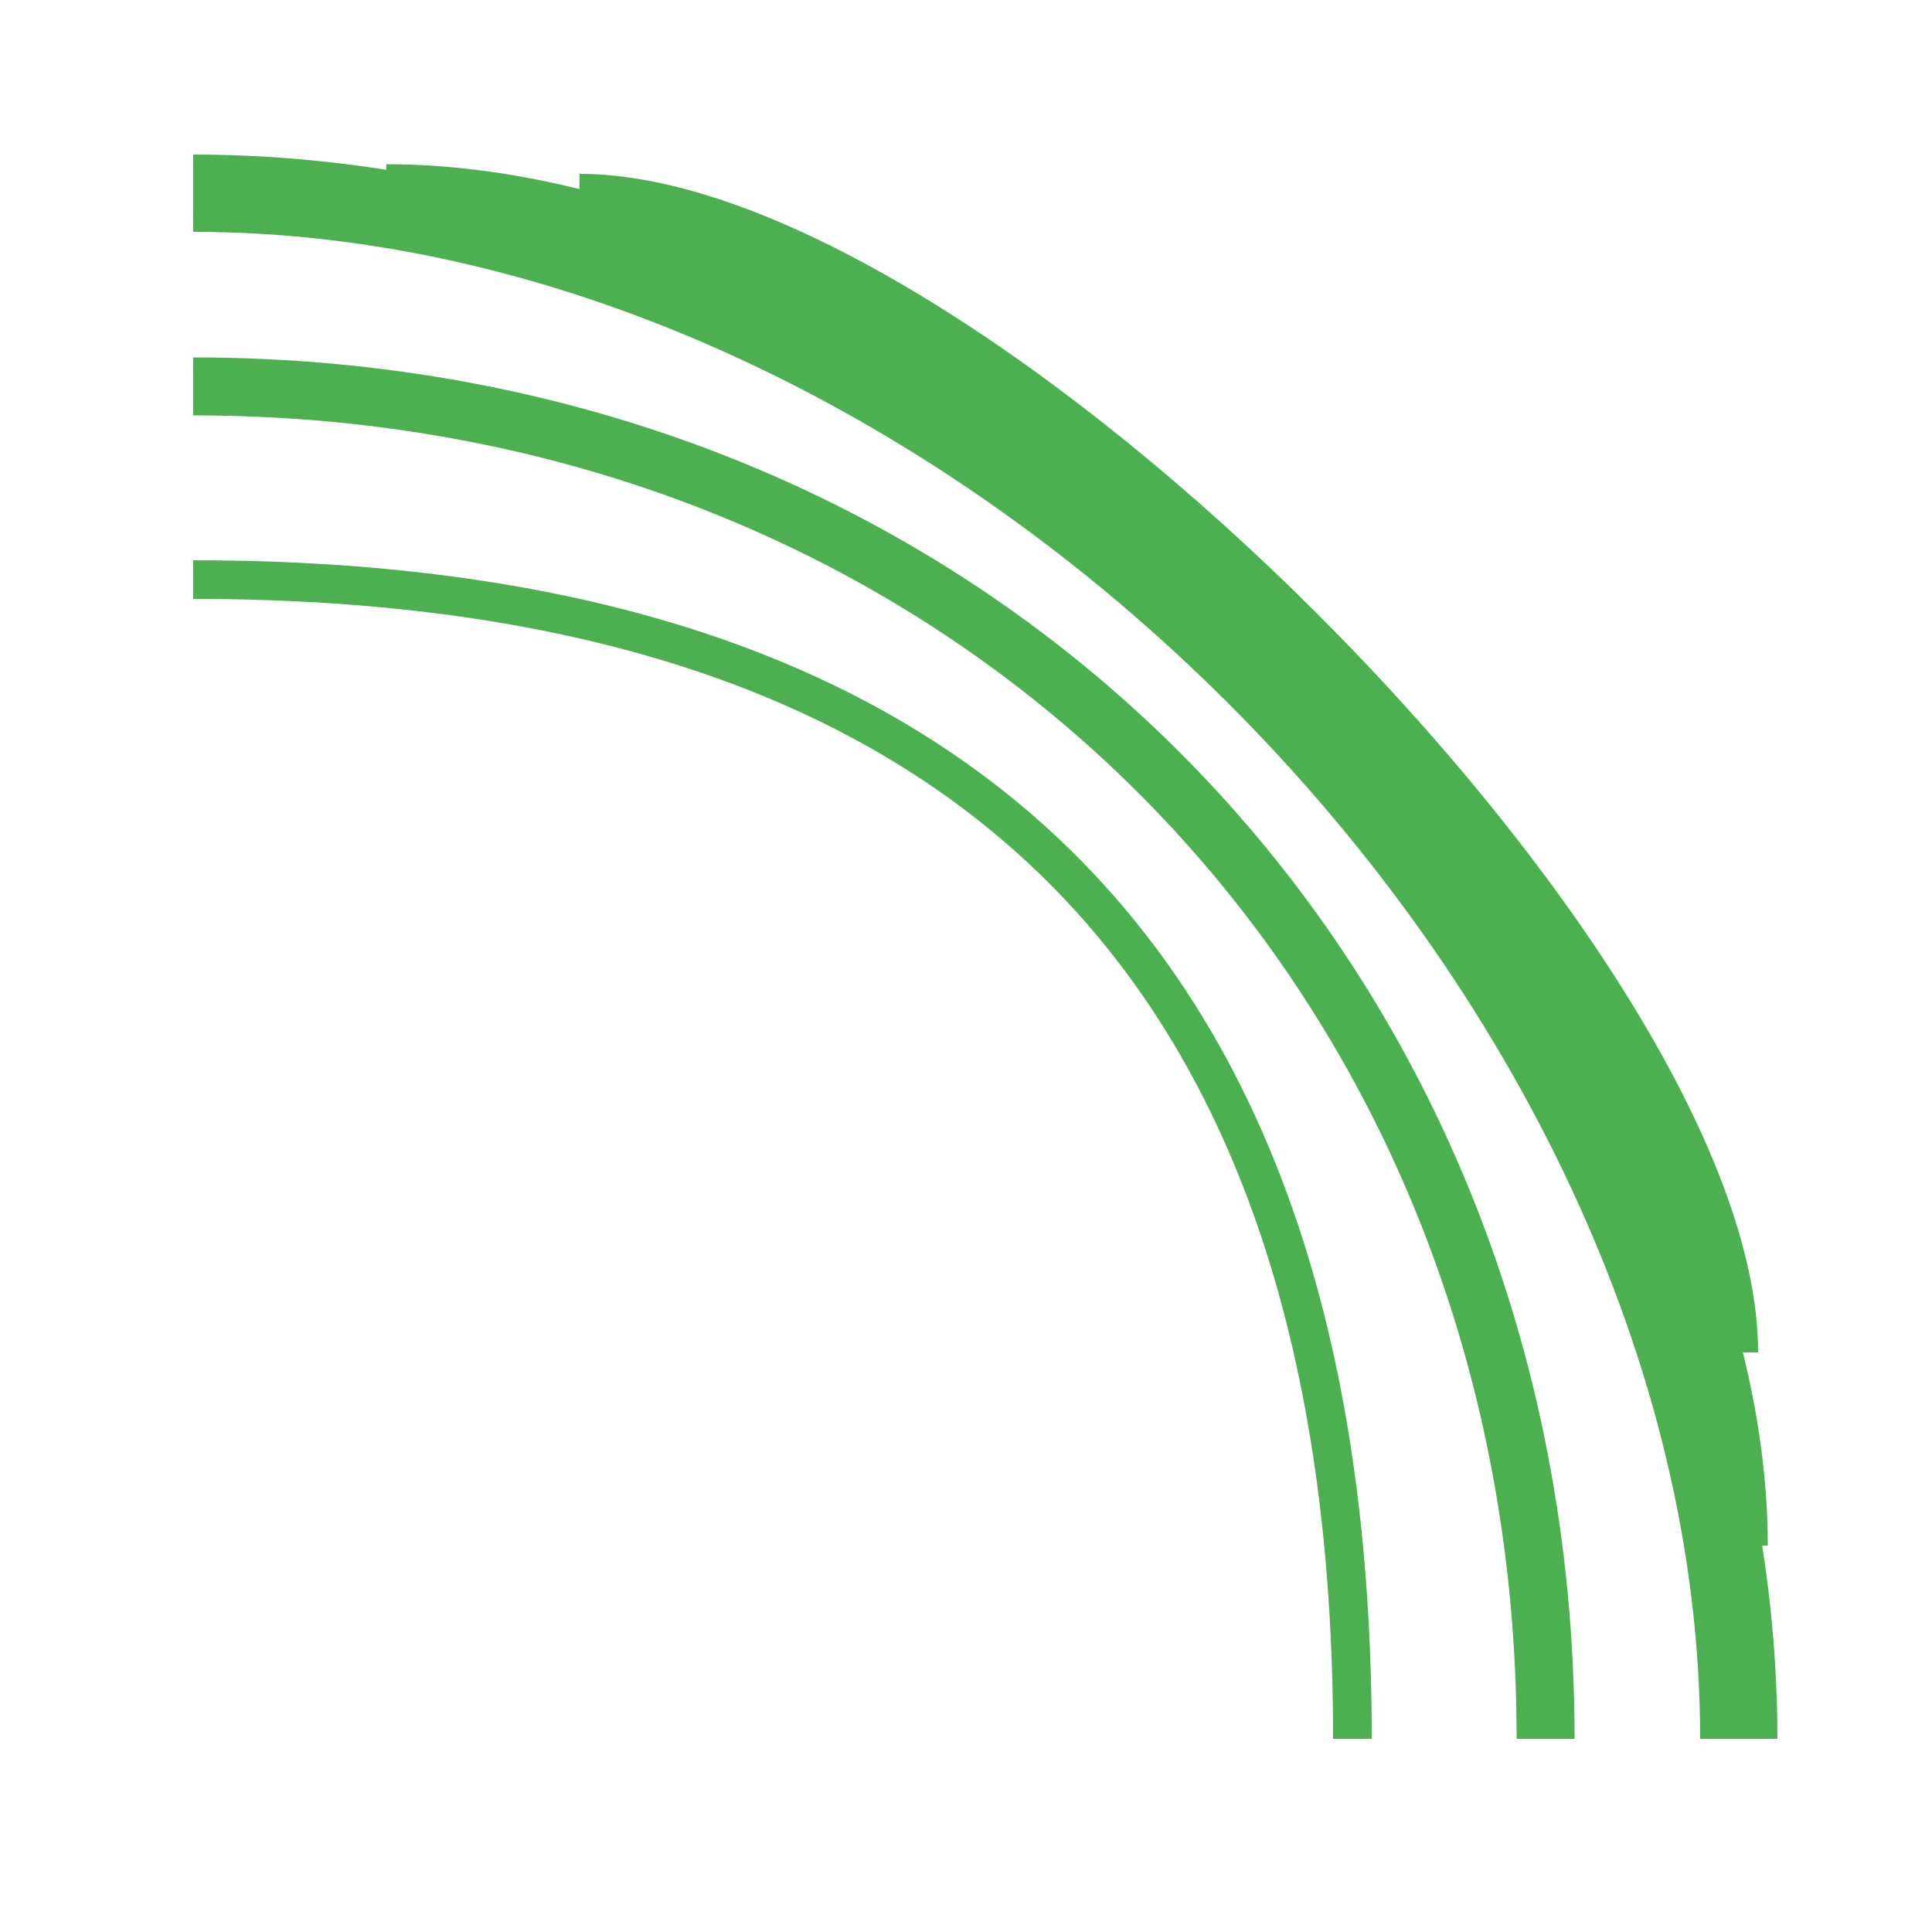 <?xml version="1.0" encoding="UTF-8"?>
<svg width="50px" height="50px" viewBox="0 0 50 50" xmlns="http://www.w3.org/2000/svg">
  <path d="M5,5 C25,5 45,25 45,45" fill="none" stroke="#4CAF50" stroke-width="2"/>
  <path d="M10,5 C25,5 45,25 45,40" fill="none" stroke="#4CAF50" stroke-width="1.5"/>
  <path d="M15,5 C25,5 45,25 45,35" fill="none" stroke="#4CAF50" stroke-width="1"/>
  <path d="M5,10 C25,10 40,25 40,45" fill="none" stroke="#4CAF50" stroke-width="1.5"/>
  <path d="M5,15 C25,15 35,25 35,45" fill="none" stroke="#4CAF50" stroke-width="1"/>
</svg>
